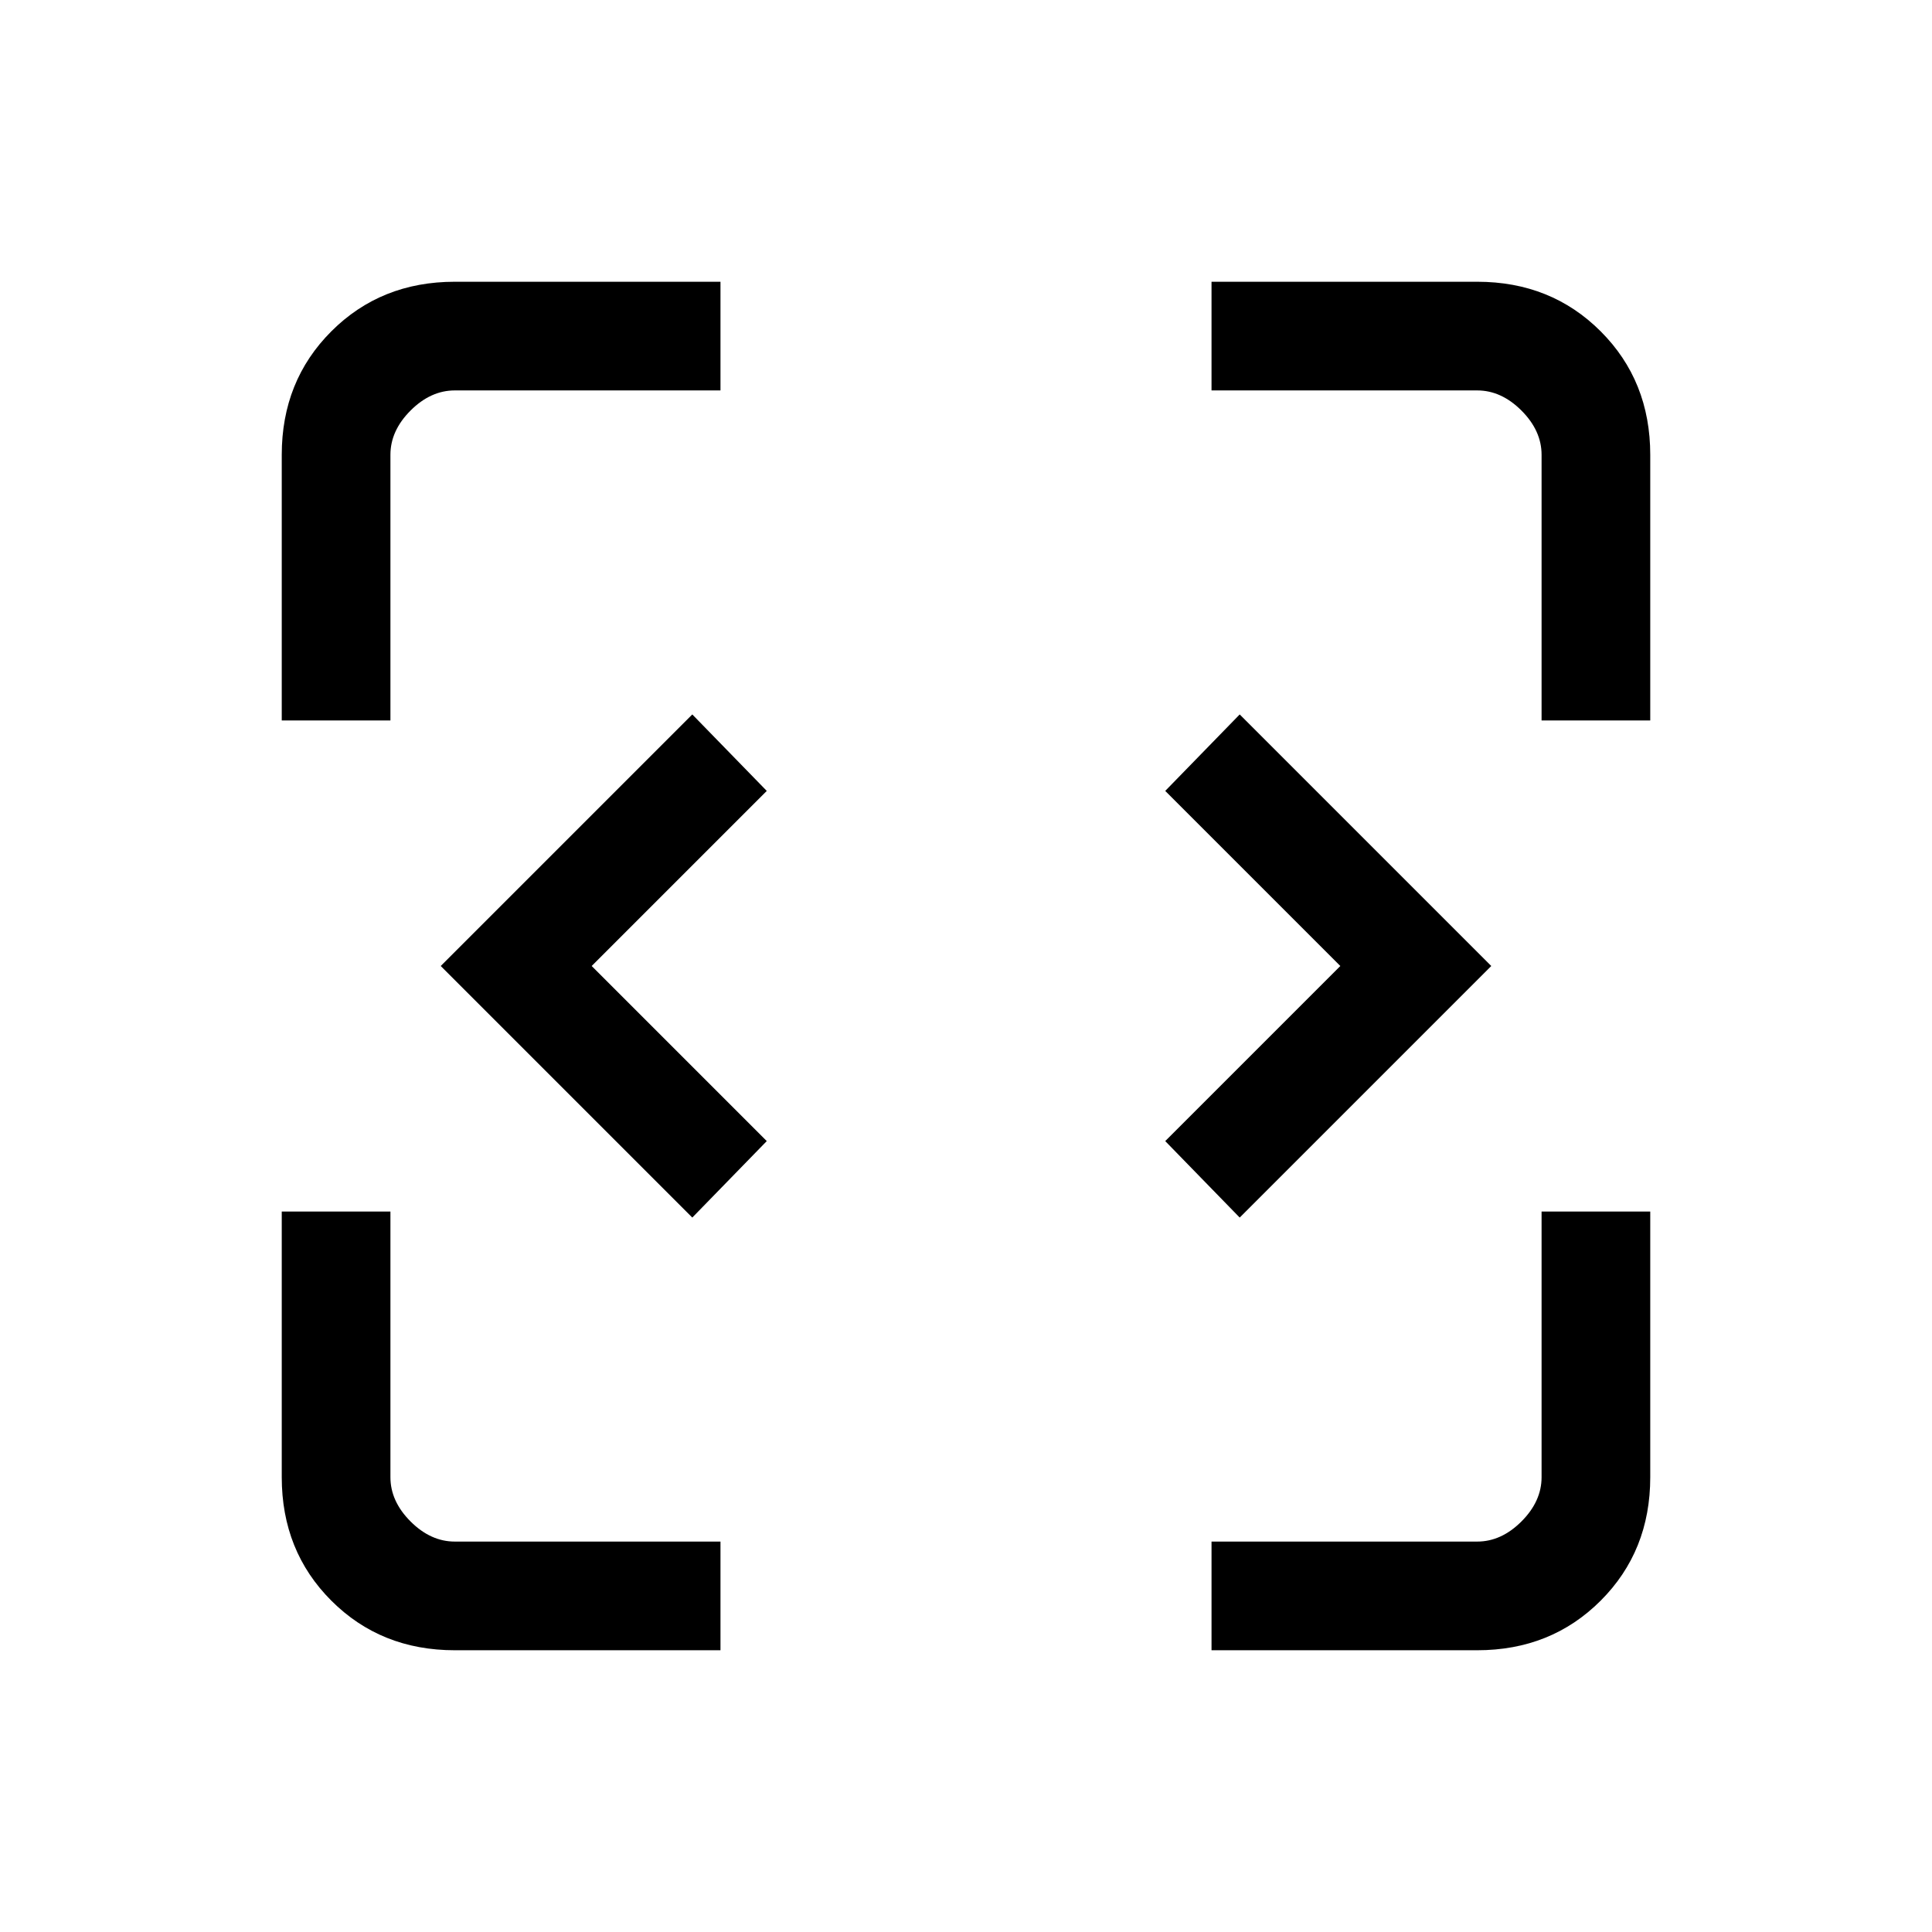 <svg xmlns="http://www.w3.org/2000/svg" height="24" viewBox="0 96 960 960" width="24"><path d="M226 916q-36.725 0-61.363-24.638Q140 866.725 140 830V698h54v132q0 12 10 22t22 10h132v54H226Zm376 0v-54h132q12 0 22-10t10-22V698h54v132q0 36.725-24.638 61.362Q770.725 916 734 916H602ZM344 701 219 576l125-125 37 38-87 87 87 87-37 38Zm272 0-37-38 87-87-87-87 37-38 125 125-125 125ZM140 454V322q0-36.725 24.637-61.362Q189.275 236 226 236h132v54H226q-12 0-22 10t-10 22v132h-54Zm626 0V322q0-12-10-22t-22-10H602v-54h132q36.725 0 61.362 24.638Q820 285.275 820 322v132h-54Z"/></svg>